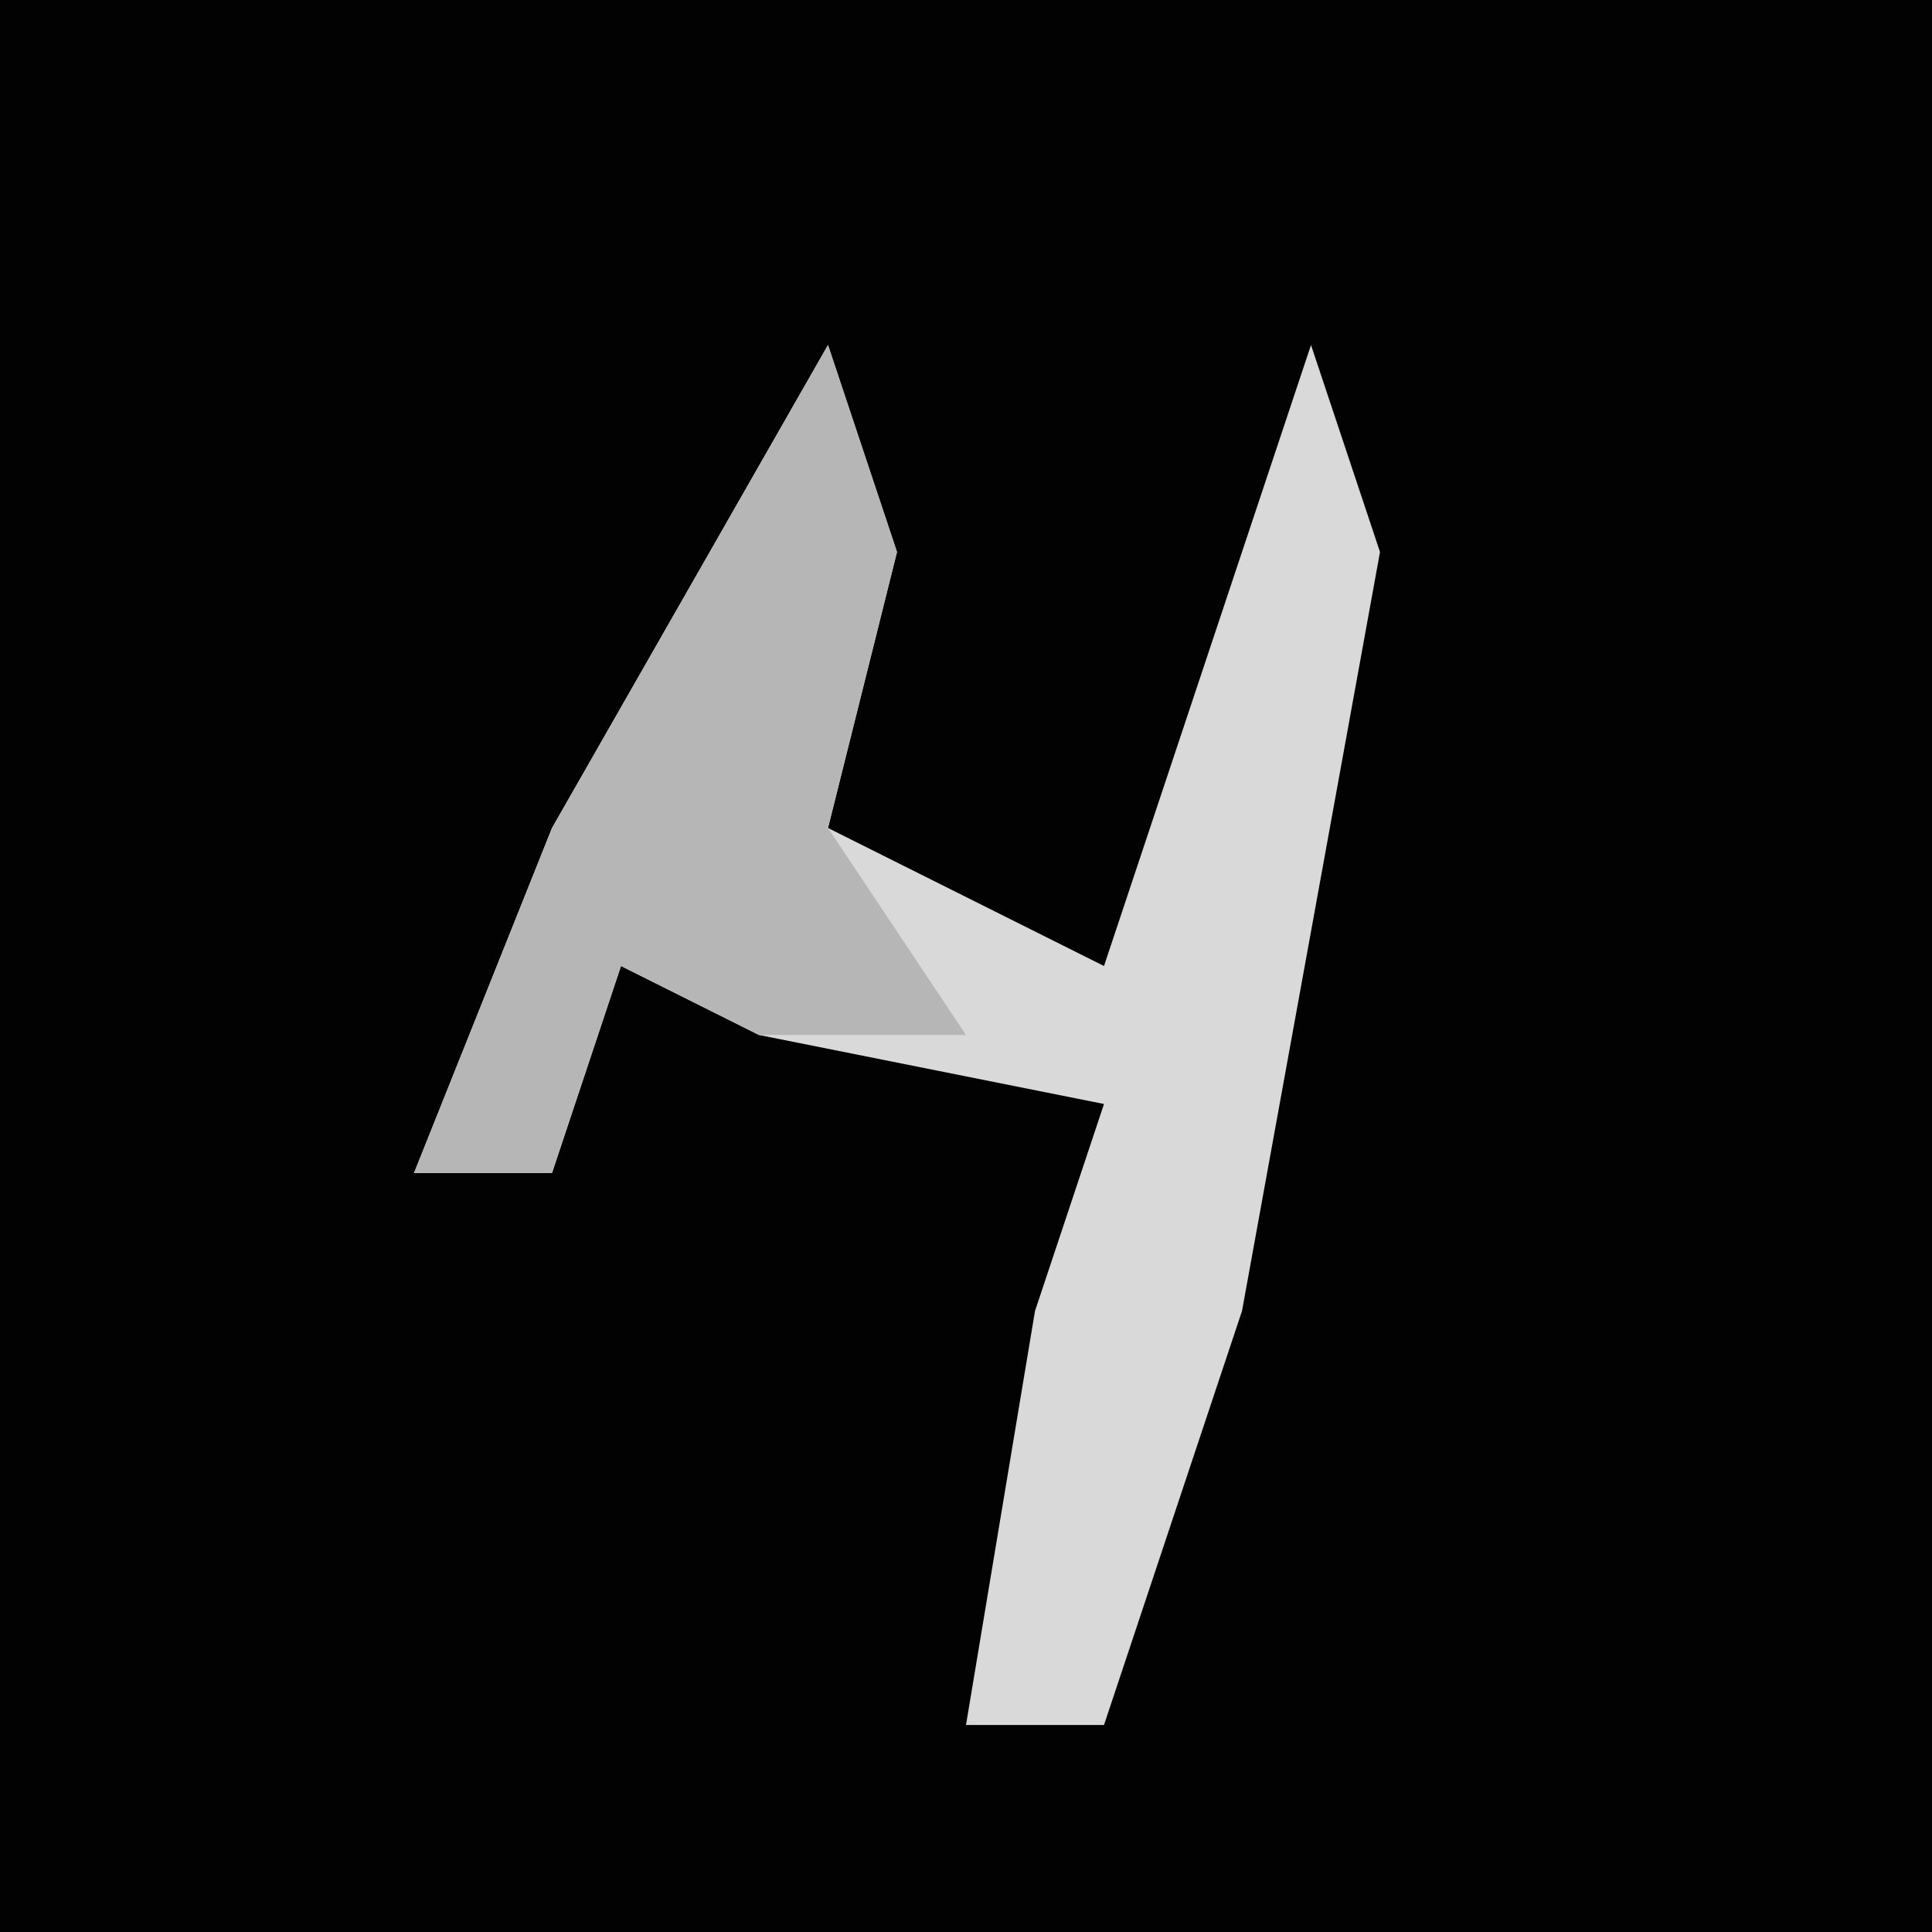 <?xml version="1.0" encoding="UTF-8"?>
<svg version="1.1" xmlns="http://www.w3.org/2000/svg" width="28" height="28">
<path d="M0,0 L28,0 L28,28 L0,28 Z " fill="#020202" transform="translate(0,0)"/>
<path d="M0,0 L1,3 L0,7 L4,9 L7,0 L8,3 L6,14 L4,20 L2,20 L3,14 L4,11 L-1,10 L-3,9 L-4,12 L-6,12 L-4,7 Z " fill="#D9D9D9" transform="translate(12,5)"/>
<path d="M0,0 L1,3 L0,7 L2,10 L-1,10 L-3,9 L-4,12 L-6,12 L-4,7 Z " fill="#B6B6B6" transform="translate(12,5)"/>
</svg>
